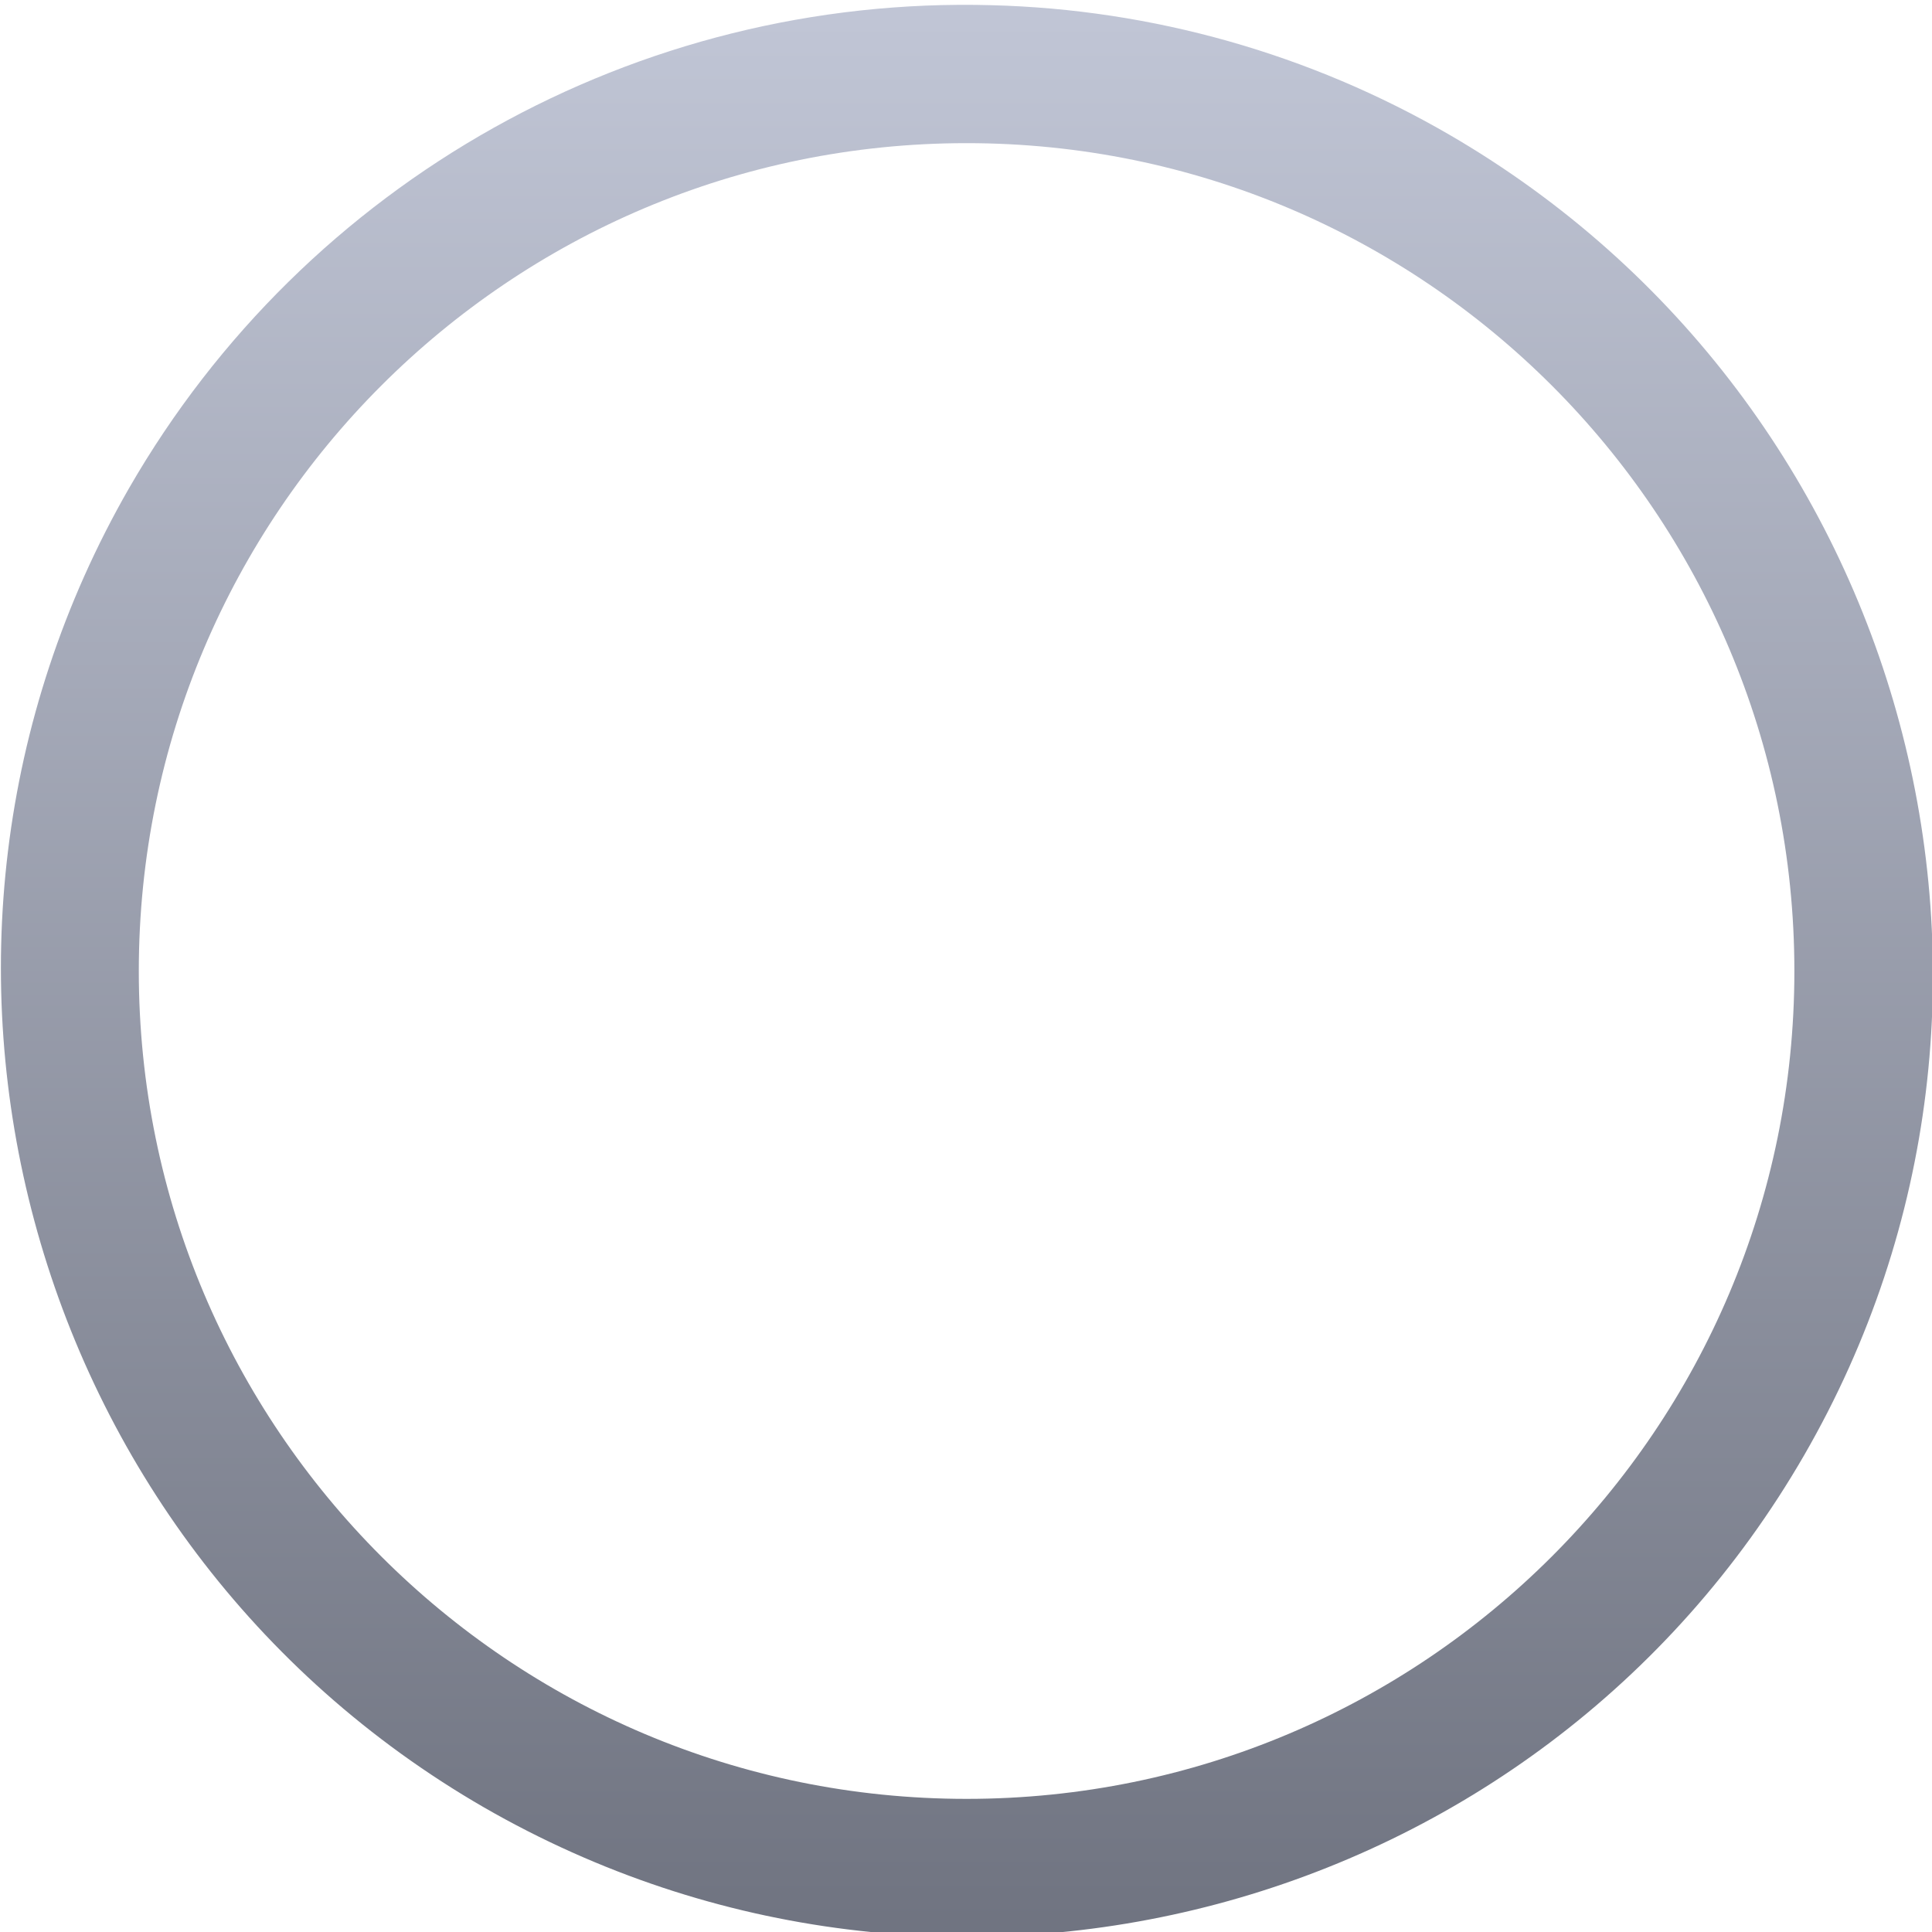 <svg xmlns="http://www.w3.org/2000/svg" xmlns:xlink="http://www.w3.org/1999/xlink" width="64" height="64" viewBox="0 0 64 64" version="1.1"><defs><linearGradient id="linear0" gradientUnits="userSpaceOnUse" x1="0" y1="0" x2="0" y2="1" gradientTransform="matrix(64,0,0,63.996,0.031,0.16)"><stop offset="0" style="stop-color:#c1c6d6;stop-opacity:1;"/><stop offset="1" style="stop-color:#6f7380;stop-opacity:1;"/></linearGradient></defs><g id="surface1"><path style=" stroke:none;fill-rule:nonzero;fill:url(#linear0);" d="M 32.844 0.172 C 21.105 -0.152 10.137 5.992 4.277 16.168 C -4.496 31.434 0.758 51.043 16.023 59.867 C 31.336 68.688 50.941 63.477 59.762 48.211 C 68.582 32.945 63.281 13.336 48.016 4.465 C 43.398 1.785 38.18 0.309 32.844 0.172 Z M 32.02 4.742 C 47.164 4.742 59.441 17.02 59.441 32.168 C 59.441 47.312 47.164 59.59 32.02 59.59 C 16.875 59.59 4.598 47.312 4.598 32.168 C 4.598 17.02 16.875 4.742 32.02 4.742 Z M 32.02 4.742 "/></g></svg>

